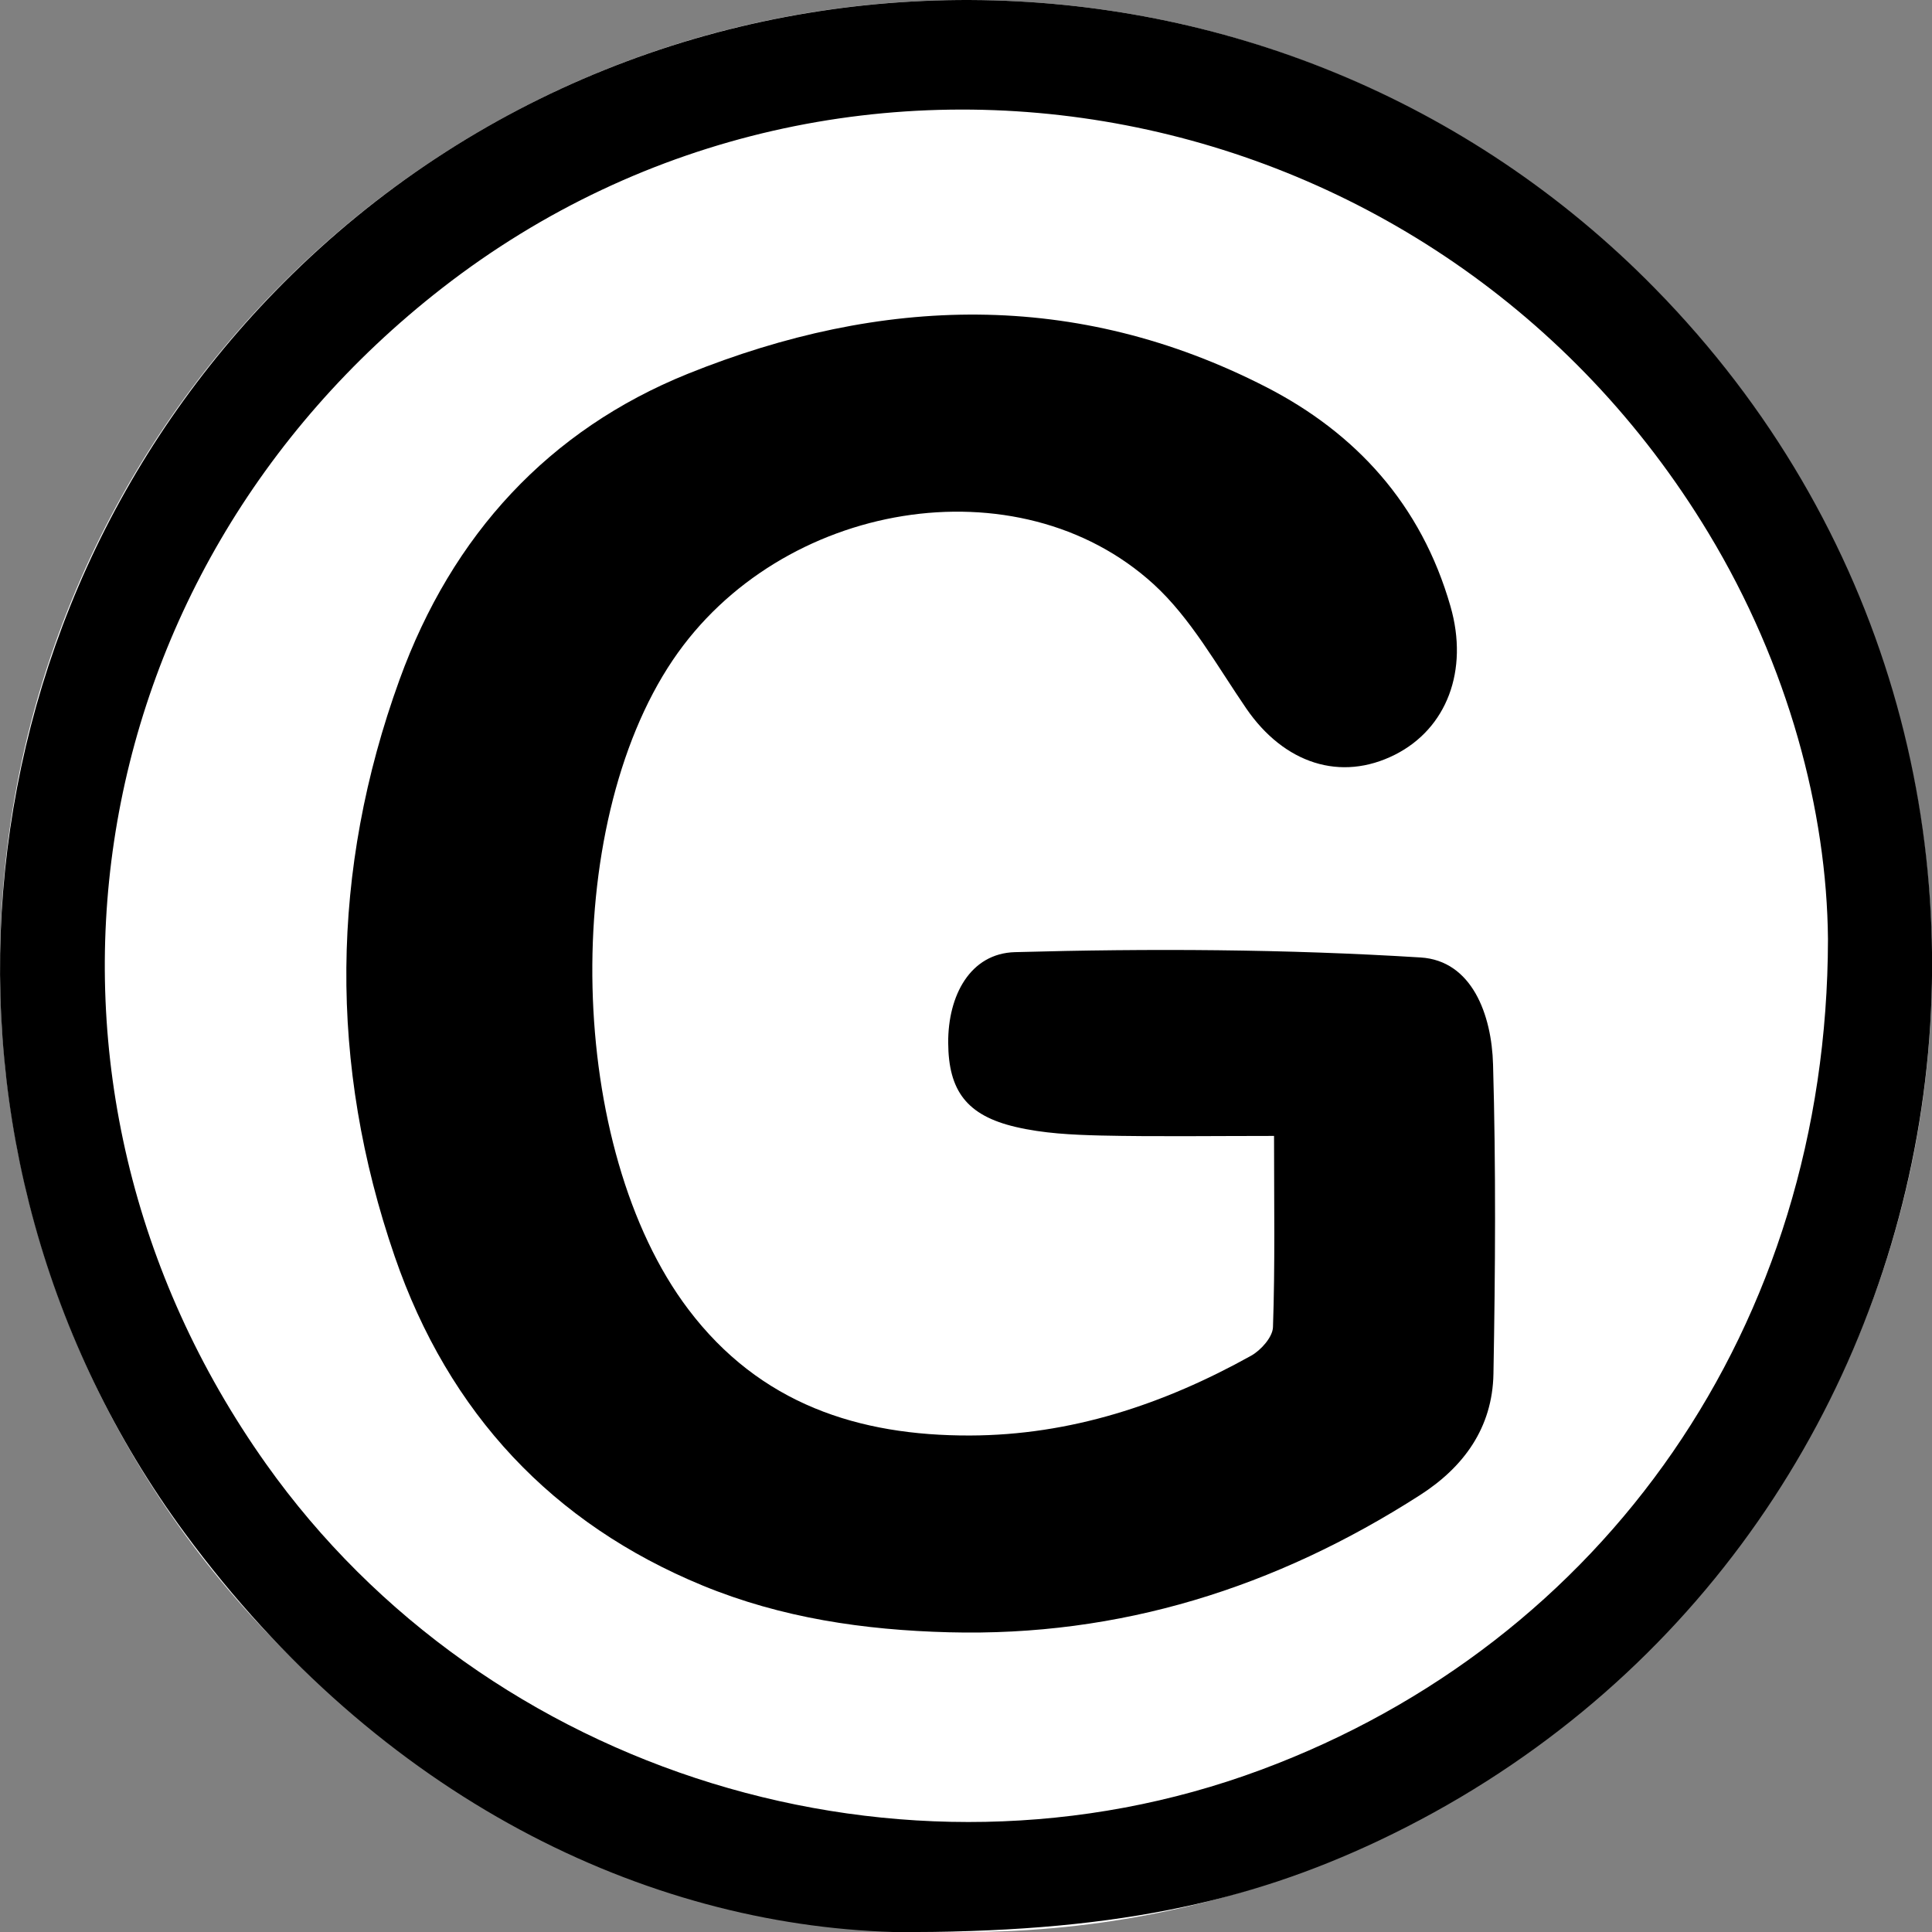 <svg xmlns="http://www.w3.org/2000/svg" width="256" height="256" fill="none" viewBox="0 0 256 256"><rect x="0" y="0" width="256" height="256" fill="#808080" stroke="none"/><g clip-path="url(#clip0_153_518)"><path fill="#fff" d="M256 128C256 198.692 198.692 256 128 256C57.307 256 0 198.692 0 128C0 57.307 57.307 0 128 0C198.692 0 256 57.307 256 128Z"/><path fill="#000" d="M118.359 256C85.628 255.018 50.458 238.45 24.46 203.11C-12.689 152.629 -6.875 82.096 37.539 37.509C87.643 -12.787 169.595 -12.454 219.31 38.231C281.008 101.129 262.327 206.186 182.726 243.88C165.282 252.127 146.973 256.185 118.359 256ZM242.215 124.442C242.074 107.522 237.001 88.193 226.379 70.625C190.732 11.582 112.227 -3.558 58.605 38.157C9.562 76.314 -0.53 143.53 35.241 193.955C64.455 235.152 119.685 252.145 167.103 234.503C212.524 217.62 242.144 175.757 242.215 124.442Z"/><path fill="#000" d="M168.817 150.516C160.493 150.516 153.141 150.627 145.789 150.461C142.042 150.368 138.242 150.183 134.601 149.33C128.08 147.811 125.676 144.512 125.641 138.174C125.606 131.91 128.557 126.332 134.478 126.165C152.381 125.665 170.372 125.758 188.24 126.87C195.045 127.296 197.66 134.449 197.837 141.046C198.226 154.686 198.137 168.363 197.89 182.021C197.766 189.229 193.896 194.437 188.134 198.125C168.976 210.411 148.334 216.879 125.729 216.286C114.489 215.99 103.549 214.396 93.069 210.078C73.31 201.924 59.471 187.339 52.296 166.472C43.548 141.065 43.76 115.38 52.932 90.084C59.913 70.811 72.78 56.949 91.125 49.536C116.787 39.195 142.59 38.361 167.792 51.296C179.58 57.356 188.311 66.77 192.199 80.354C194.638 88.842 191.704 96.533 184.847 99.998C177.636 103.631 170.16 101.184 165.141 93.883C161.253 88.212 157.789 81.911 152.858 77.408C134.937 61.063 103.408 66.326 89.145 87.471C74.158 109.709 75.095 152.184 91.195 173.477C100.704 186.061 113.8 190.249 128.522 190.212C141.83 190.175 154.148 186.116 165.795 179.63C167.085 178.907 168.64 177.165 168.676 175.849C168.959 167.658 168.817 159.449 168.817 150.516Z"/></g><defs><clipPath id="clip0_153_518"><rect width="256" height="256" fill="#fff"/></clipPath></defs></svg>